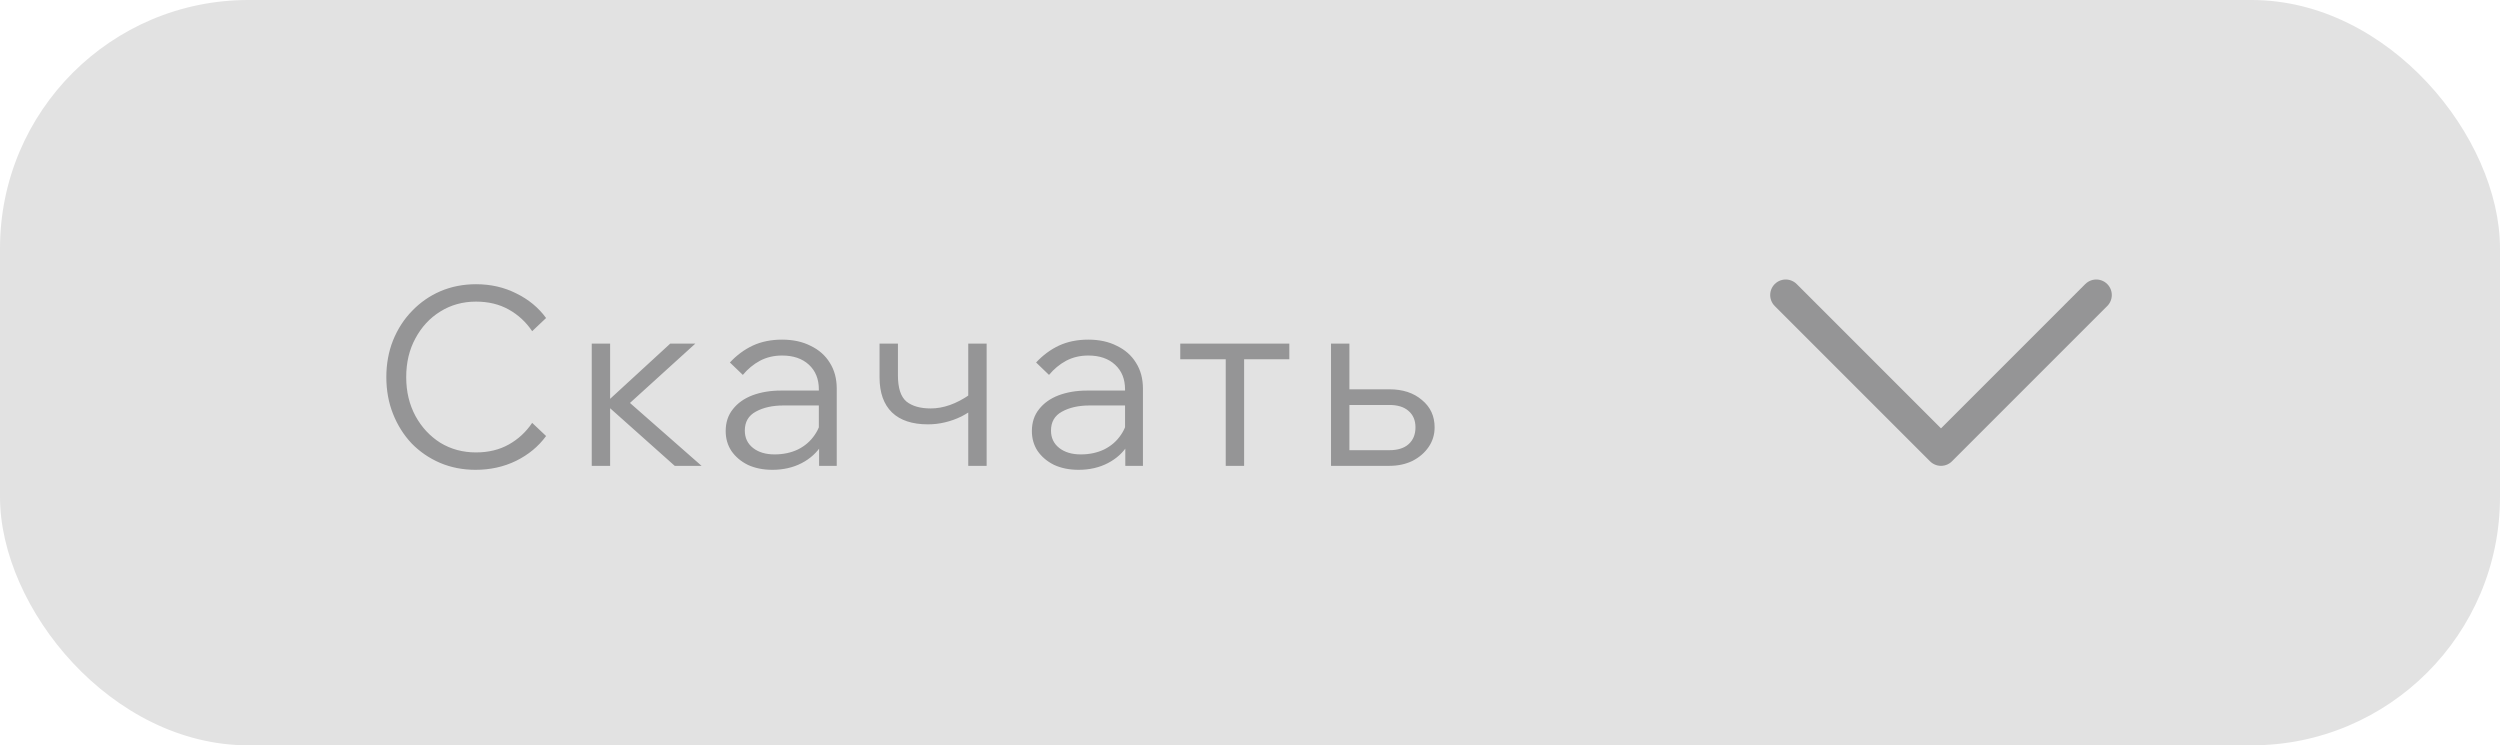 <svg width="161" height="48" viewBox="0 0 161 48" fill="none" xmlns="http://www.w3.org/2000/svg">
<rect width="161" height="48" rx="16" fill="#E2E2E2"/>
<path d="M34.272 27.232L35.168 28.08C34.677 28.752 34.032 29.285 33.232 29.68C32.443 30.064 31.573 30.256 30.624 30.256C29.803 30.256 29.04 30.107 28.336 29.808C27.643 29.509 27.035 29.093 26.512 28.56C26 28.016 25.6 27.381 25.312 26.656C25.024 25.931 24.88 25.141 24.88 24.288C24.88 23.435 25.024 22.645 25.312 21.92C25.611 21.184 26.021 20.549 26.544 20.016C27.067 19.472 27.675 19.051 28.368 18.752C29.072 18.453 29.835 18.304 30.656 18.304C31.605 18.304 32.469 18.501 33.248 18.896C34.037 19.28 34.677 19.808 35.168 20.48L34.272 21.328C33.877 20.741 33.376 20.277 32.768 19.936C32.16 19.595 31.456 19.424 30.656 19.424C29.803 19.424 29.035 19.637 28.352 20.064C27.68 20.48 27.147 21.056 26.752 21.792C26.357 22.517 26.16 23.349 26.16 24.288C26.16 25.216 26.357 26.048 26.752 26.784C27.147 27.509 27.68 28.085 28.352 28.512C29.035 28.928 29.803 29.136 30.656 29.136C31.456 29.136 32.16 28.965 32.768 28.624C33.376 28.283 33.877 27.819 34.272 27.232ZM43.452 30L38.876 25.92H39.036L43.164 22.128H44.78L40.444 26.064L40.044 25.488L45.18 30H43.452ZM38.108 30V22.128H39.292V30H38.108ZM53.886 30H52.75V28.464L52.734 28.016V25.072C52.734 24.411 52.52 23.883 52.094 23.488C51.667 23.093 51.091 22.896 50.366 22.896C49.843 22.896 49.368 23.008 48.942 23.232C48.526 23.456 48.158 23.76 47.838 24.144L47.006 23.344C47.443 22.875 47.934 22.512 48.478 22.256C49.032 22 49.662 21.872 50.366 21.872C51.07 21.872 51.683 22.005 52.206 22.272C52.739 22.528 53.15 22.891 53.438 23.36C53.736 23.829 53.886 24.384 53.886 25.024V30ZM49.742 30.256C49.144 30.256 48.616 30.149 48.158 29.936C47.71 29.712 47.358 29.413 47.102 29.04C46.856 28.667 46.734 28.24 46.734 27.76C46.734 27.205 46.888 26.736 47.198 26.352C47.507 25.957 47.928 25.659 48.462 25.456C49.006 25.253 49.619 25.152 50.302 25.152H52.894V26.112H50.462C49.747 26.112 49.15 26.245 48.67 26.512C48.2 26.768 47.966 27.173 47.966 27.728C47.966 28.197 48.142 28.571 48.494 28.848C48.846 29.125 49.31 29.264 49.886 29.264C50.44 29.264 50.942 29.157 51.39 28.944C51.838 28.72 52.195 28.411 52.462 28.016C52.739 27.621 52.894 27.168 52.926 26.656L53.406 26.928C53.406 27.568 53.246 28.139 52.926 28.64C52.616 29.141 52.184 29.536 51.63 29.824C51.075 30.112 50.446 30.256 49.742 30.256ZM59.763 27.328C58.749 27.328 57.976 27.072 57.443 26.56C56.909 26.037 56.643 25.285 56.643 24.304V22.128H57.827V24.176C57.827 24.987 58.008 25.547 58.371 25.856C58.744 26.155 59.267 26.304 59.939 26.304C60.749 26.304 61.581 26.011 62.435 25.424L62.851 26.208C62.552 26.453 62.232 26.661 61.891 26.832C61.56 26.992 61.213 27.115 60.851 27.2C60.499 27.285 60.136 27.328 59.763 27.328ZM62.355 30V22.128H63.539V30H62.355ZM73.605 30H72.469V28.464L72.453 28.016V25.072C72.453 24.411 72.239 23.883 71.812 23.488C71.386 23.093 70.81 22.896 70.085 22.896C69.562 22.896 69.087 23.008 68.66 23.232C68.245 23.456 67.876 23.76 67.556 24.144L66.725 23.344C67.162 22.875 67.653 22.512 68.197 22.256C68.751 22 69.38 21.872 70.085 21.872C70.788 21.872 71.402 22.005 71.924 22.272C72.458 22.528 72.868 22.891 73.156 23.36C73.455 23.829 73.605 24.384 73.605 25.024V30ZM69.46 30.256C68.863 30.256 68.335 30.149 67.876 29.936C67.428 29.712 67.076 29.413 66.82 29.04C66.575 28.667 66.453 28.24 66.453 27.76C66.453 27.205 66.607 26.736 66.916 26.352C67.226 25.957 67.647 25.659 68.18 25.456C68.725 25.253 69.338 25.152 70.02 25.152H72.612V26.112H70.18C69.466 26.112 68.868 26.245 68.388 26.512C67.919 26.768 67.684 27.173 67.684 27.728C67.684 28.197 67.861 28.571 68.213 28.848C68.564 29.125 69.028 29.264 69.605 29.264C70.159 29.264 70.66 29.157 71.109 28.944C71.556 28.72 71.914 28.411 72.18 28.016C72.458 27.621 72.612 27.168 72.644 26.656L73.124 26.928C73.124 27.568 72.965 28.139 72.644 28.64C72.335 29.141 71.903 29.536 71.349 29.824C70.794 30.112 70.165 30.256 69.46 30.256ZM78.937 30V22.464H80.121V30H78.937ZM76.009 23.136V22.128H83.033V23.136H76.009ZM85.718 30V22.128H86.901V29.808L86.165 28.992H89.478C90.011 28.992 90.421 28.864 90.71 28.608C91.008 28.341 91.157 27.979 91.157 27.52C91.157 27.072 91.008 26.72 90.71 26.464C90.421 26.208 90.011 26.08 89.478 26.08H86.246V25.072H89.478C90.341 25.072 91.04 25.301 91.573 25.76C92.118 26.208 92.389 26.795 92.389 27.52C92.389 27.989 92.261 28.411 92.005 28.784C91.749 29.157 91.403 29.456 90.966 29.68C90.528 29.893 90.032 30 89.478 30H85.718Z" fill="#959596"/>
<path d="M115 19L125 29L135 19" stroke="#959596" stroke-width="2" stroke-linecap="round" stroke-linejoin="round"/>
</svg>
